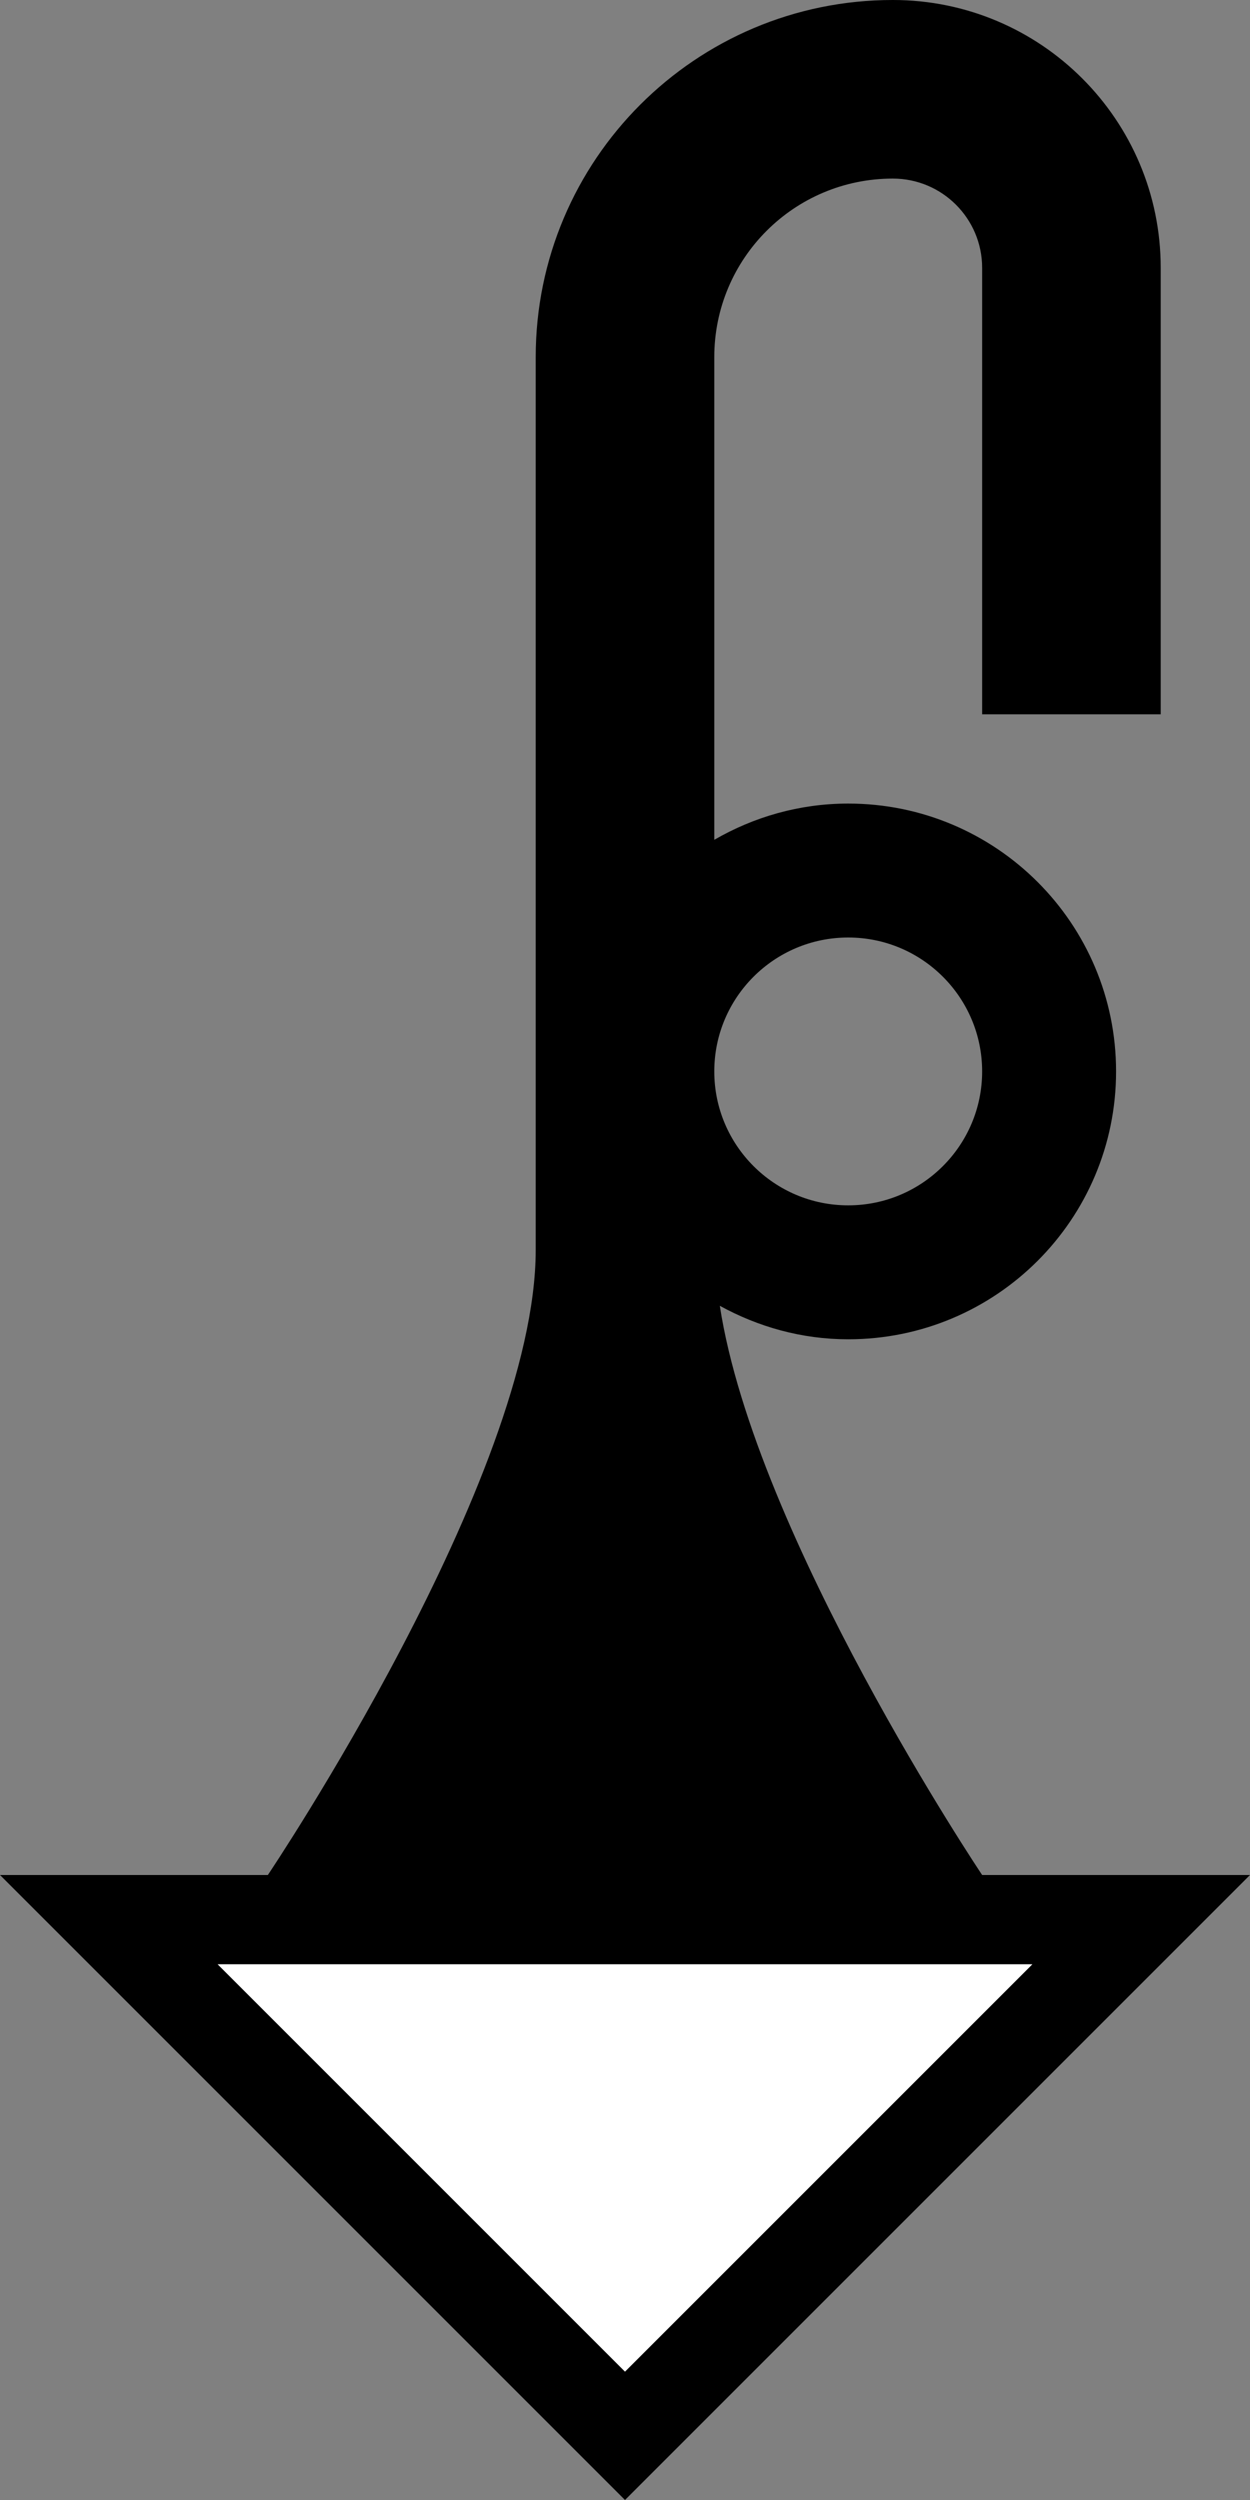 <?xml version="1.0" encoding="UTF-8" standalone="no"?>
<svg
   xmlns:dc="http://purl.org/dc/elements/1.1/"
   xmlns:cc="http://creativecommons.org/ns#"
   xmlns:rdf="http://www.w3.org/1999/02/22-rdf-syntax-ns#"
   xmlns:svg="http://www.w3.org/2000/svg"
   xmlns="http://www.w3.org/2000/svg"
   xmlns:sodipodi="http://sodipodi.sourceforge.net/DTD/sodipodi-0.dtd"
   xmlns:inkscape="http://www.inkscape.org/namespaces/inkscape"
   version="1.0"
   width="14"
   height="28"
   id="svg2"
   inkscape:version="0.47 r22583"
   sodipodi:docname="02-08-003-01-03-04.svg">
  <rect width="100%" height="100%" fill="#808080" stroke="none"/>
  <defs
     id="defs16">
    <inkscape:perspective
       sodipodi:type="inkscape:persp3d"
       inkscape:vp_x="0 : 23 : 1"
       inkscape:vp_y="0 : 1000 : 0"
       inkscape:vp_z="36 : 23 : 1"
       inkscape:persp3d-origin="18 : 15.333333 : 1"
       id="perspective18" />
  </defs>
  <sodipodi:namedview
     pagecolor="#ffffff"
     bordercolor="#666666"
     borderopacity="1"
     objecttolerance="10"
     gridtolerance="10"
     guidetolerance="10"
     inkscape:pageopacity="0"
     inkscape:pageshadow="2"
     inkscape:window-width="964"
     inkscape:window-height="721"
     id="namedview14"
     showgrid="true"
     inkscape:zoom="16.892857"
     inkscape:cx="7"
     inkscape:cy="14"
     inkscape:window-x="365"
     inkscape:window-y="0"
     inkscape:window-maximized="0"
     inkscape:current-layer="svg2"
     showborder="true">
    <inkscape:grid
       type="xygrid"
       id="grid2824"
       empspacing="5"
       visible="true"
       enabled="true"
       snapvisiblegridlinesonly="true" />
  </sodipodi:namedview>
  <path
     style="fill:#000000;fill-opacity:1;stroke:none"
     d="M 0 21 L 7 28 L 14 21 L 0 21 z M 2.438 22 L 11.562 22 L 7 26.562 L 2.438 22 z "
     id="path2814" />
  <path
     style="fill:#000000;fill-opacity:1;stroke:none"
     d="M 10 0 C 7.791 0 6 1.791 6 4 L 6 14 C 6 16.539 3 21 3 21 L 11 21 C 11 21 8.458 17.206 8.062 14.625 C 8.49 14.86 8.977 15 9.5 15 C 11.157 15 12.5 13.657 12.5 12 C 12.5 10.343 11.157 9 9.5 9 C 8.953 9 8.442 9.15 8 9.406 L 8 4 C 8 2.895 8.895 2 10 2 C 10.552 2 11 2.448 11 3 L 11 8 L 13 8 L 13 3 C 13 1.343 11.657 0 10 0 z M 9.5 10.5 C 10.328 10.5 11 11.172 11 12 C 11 12.828 10.328 13.5 9.5 13.5 C 8.672 13.5 8 12.828 8 12 C 8 11.172 8.672 10.5 9.5 10.5 z "
     id="path2816" />
  <path
     style="fill:#ffffff;fill-opacity:1;stroke:none"
     d="M 2.438 22 L 7 26.562 L 11.562 22 L 2.438 22 z "
     id="path2924" />
</svg>
